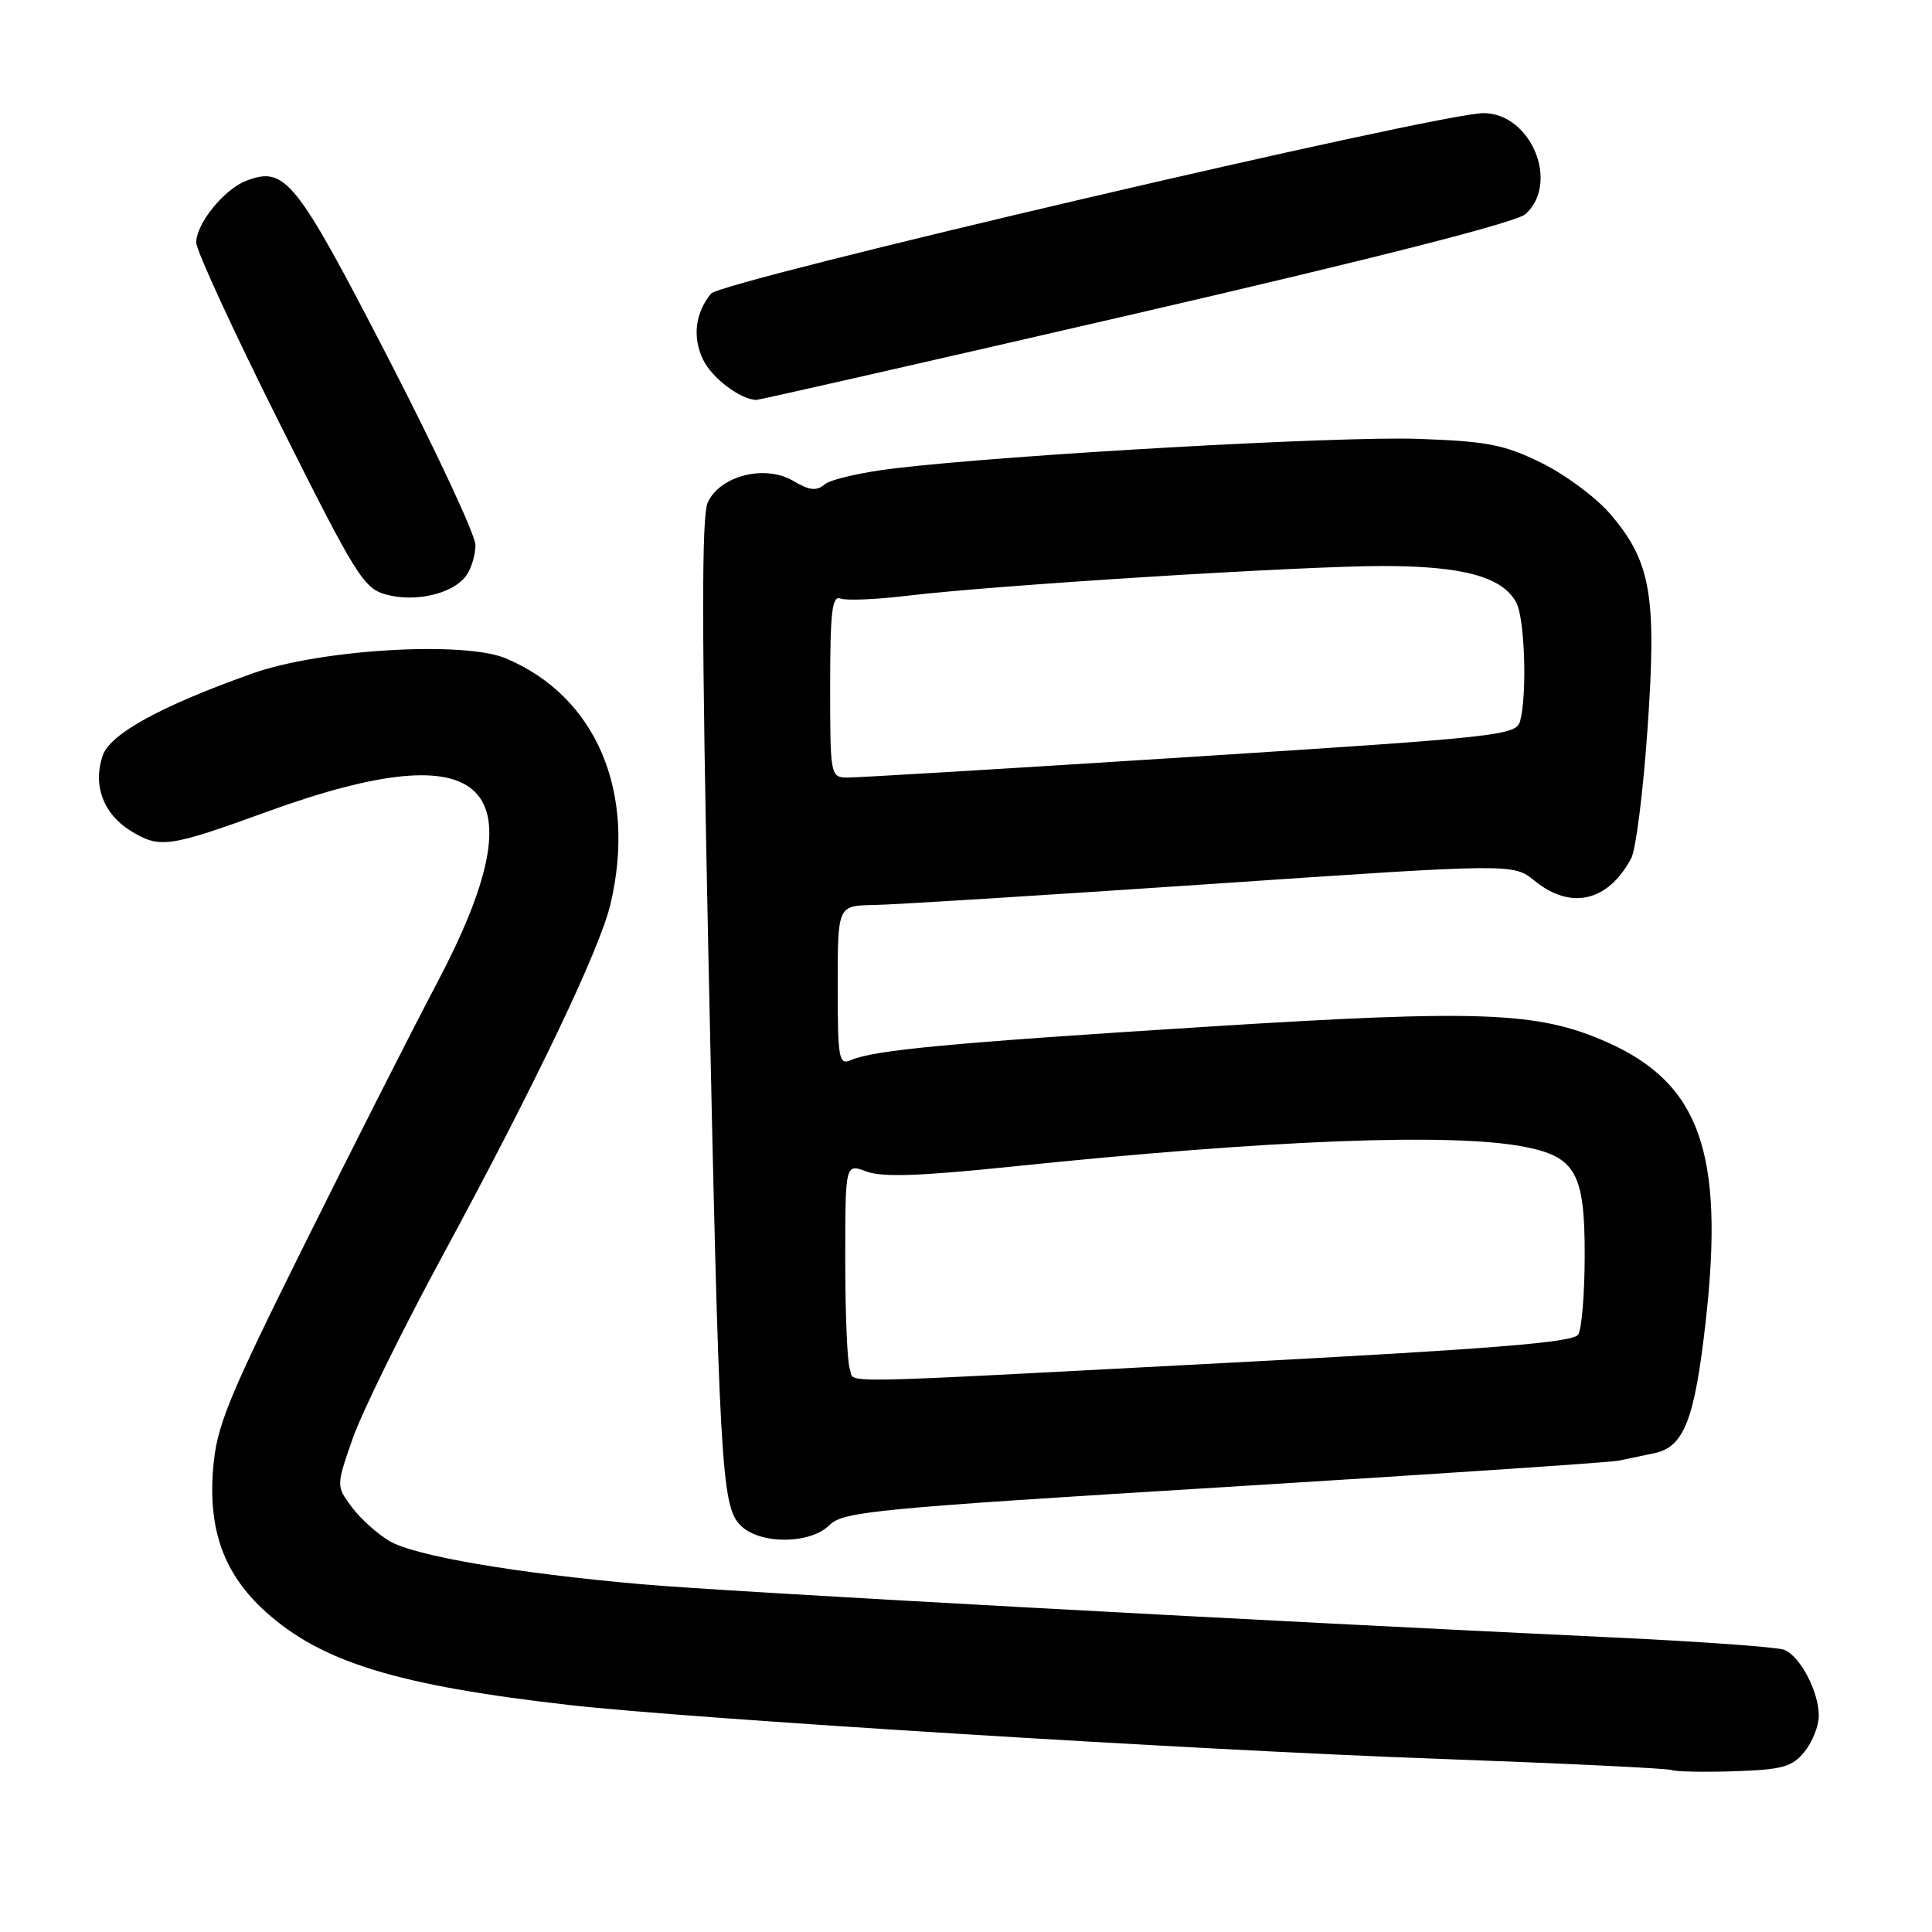 <?xml version="1.0" encoding="UTF-8" standalone="no"?>
<!DOCTYPE svg PUBLIC "-//W3C//DTD SVG 1.1//EN" "http://www.w3.org/Graphics/SVG/1.1/DTD/svg11.dtd" >
<svg xmlns="http://www.w3.org/2000/svg" xmlns:xlink="http://www.w3.org/1999/xlink" version="1.1" viewBox="0 0 256 256">
 <g >
 <path fill="currentColor"
d=" M 239.11 232.11 C 240.15 230.83 241.00 228.68 241.00 227.34 C 241.00 224.13 238.51 219.41 236.39 218.60 C 235.46 218.24 224.99 217.49 213.10 216.94 C 166.33 214.74 95.91 210.89 85.00 209.92 C 68.25 208.44 54.97 206.17 51.63 204.21 C 50.02 203.27 47.77 201.24 46.62 199.70 C 44.54 196.91 44.54 196.91 46.73 190.62 C 47.94 187.16 53.29 176.27 58.63 166.41 C 70.94 143.67 79.47 125.81 80.89 119.81 C 84.40 104.93 79.00 92.26 67.01 87.23 C 61.46 84.91 42.46 86.04 33.50 89.22 C 21.35 93.53 14.60 97.23 13.61 100.11 C 12.27 104.02 13.67 107.82 17.28 110.07 C 21.12 112.46 22.37 112.29 35.35 107.57 C 64.95 96.82 71.87 103.79 57.89 130.29 C 54.63 136.45 46.74 152.02 40.36 164.87 C 30.10 185.52 28.69 188.99 28.24 194.62 C 27.58 202.81 29.71 208.60 35.18 213.55 C 42.61 220.25 52.63 223.33 75.50 225.93 C 91.34 227.73 158.49 231.90 190.00 233.03 C 206.78 233.64 220.95 234.31 221.50 234.54 C 222.05 234.76 225.81 234.83 229.86 234.70 C 236.20 234.48 237.48 234.13 239.11 232.11 Z  M 109.94 202.06 C 111.71 200.29 116.08 199.87 162.19 197.05 C 189.86 195.35 213.40 193.78 214.50 193.54 C 215.60 193.31 217.73 192.86 219.23 192.55 C 223.14 191.72 224.54 188.13 226.00 175.22 C 228.53 152.79 225.27 143.54 212.88 138.07 C 203.79 134.05 196.24 133.76 160.00 136.04 C 125.90 138.19 115.87 139.13 112.75 140.47 C 111.15 141.15 111.00 140.33 111.00 130.61 C 111.00 120.00 111.00 120.00 115.75 119.92 C 118.36 119.88 138.50 118.62 160.50 117.13 C 200.50 114.41 200.50 114.41 203.33 116.70 C 208.15 120.62 213.06 119.48 216.14 113.74 C 216.76 112.58 217.74 104.83 218.31 96.50 C 219.54 78.87 218.76 74.41 213.36 68.10 C 211.48 65.91 207.37 62.86 204.22 61.32 C 199.28 58.90 197.05 58.47 187.87 58.15 C 177.39 57.79 133.97 60.23 118.62 62.05 C 114.28 62.56 110.09 63.51 109.30 64.17 C 108.18 65.10 107.27 65.00 105.09 63.71 C 101.37 61.52 95.40 63.03 93.78 66.58 C 92.95 68.41 92.97 83.79 93.85 125.77 C 95.29 194.42 95.58 199.58 98.12 202.12 C 100.68 204.68 107.35 204.65 109.94 202.06 Z  M 61.75 76.31 C 62.44 75.38 63.00 73.54 63.00 72.22 C 63.00 70.90 57.77 59.71 51.39 47.35 C 39.17 23.69 37.80 21.99 32.63 23.95 C 29.70 25.07 26.00 29.63 26.00 32.14 C 26.00 33.17 30.94 43.90 36.99 55.98 C 47.27 76.51 48.19 77.99 51.24 78.80 C 55.11 79.83 60.01 78.67 61.75 76.31 Z  M 150.61 41.53 C 182.45 34.17 200.95 29.45 202.14 28.37 C 206.70 24.24 202.87 15.01 196.58 14.99 C 190.79 14.96 95.59 37.21 94.21 38.91 C 92.11 41.49 91.73 44.66 93.16 47.65 C 94.33 50.09 98.10 52.94 100.22 52.99 C 100.62 52.99 123.30 47.84 150.61 41.53 Z  M 112.61 181.42 C 112.27 180.55 112.00 174.06 112.00 167.01 C 112.00 154.17 112.00 154.17 114.81 155.23 C 116.87 156.01 121.95 155.84 134.06 154.58 C 168.27 151.03 192.35 150.09 201.96 151.95 C 208.79 153.27 210.00 155.45 209.98 166.36 C 209.98 171.39 209.59 176.10 209.12 176.84 C 208.46 177.88 197.75 178.74 162.88 180.57 C 108.51 183.43 113.35 183.35 112.61 181.42 Z  M 110.00 90.89 C 110.00 81.05 110.26 78.88 111.37 79.31 C 112.13 79.60 116.06 79.44 120.12 78.95 C 131.81 77.54 172.43 75.00 183.23 75.00 C 193.87 75.00 199.09 76.43 200.92 79.85 C 202.04 81.95 202.37 92.01 201.43 95.52 C 200.91 97.45 199.00 97.66 157.69 100.30 C 133.94 101.82 113.49 103.05 112.25 103.03 C 110.04 103.00 110.00 102.77 110.00 90.89 Z "/>
</g>
</svg>